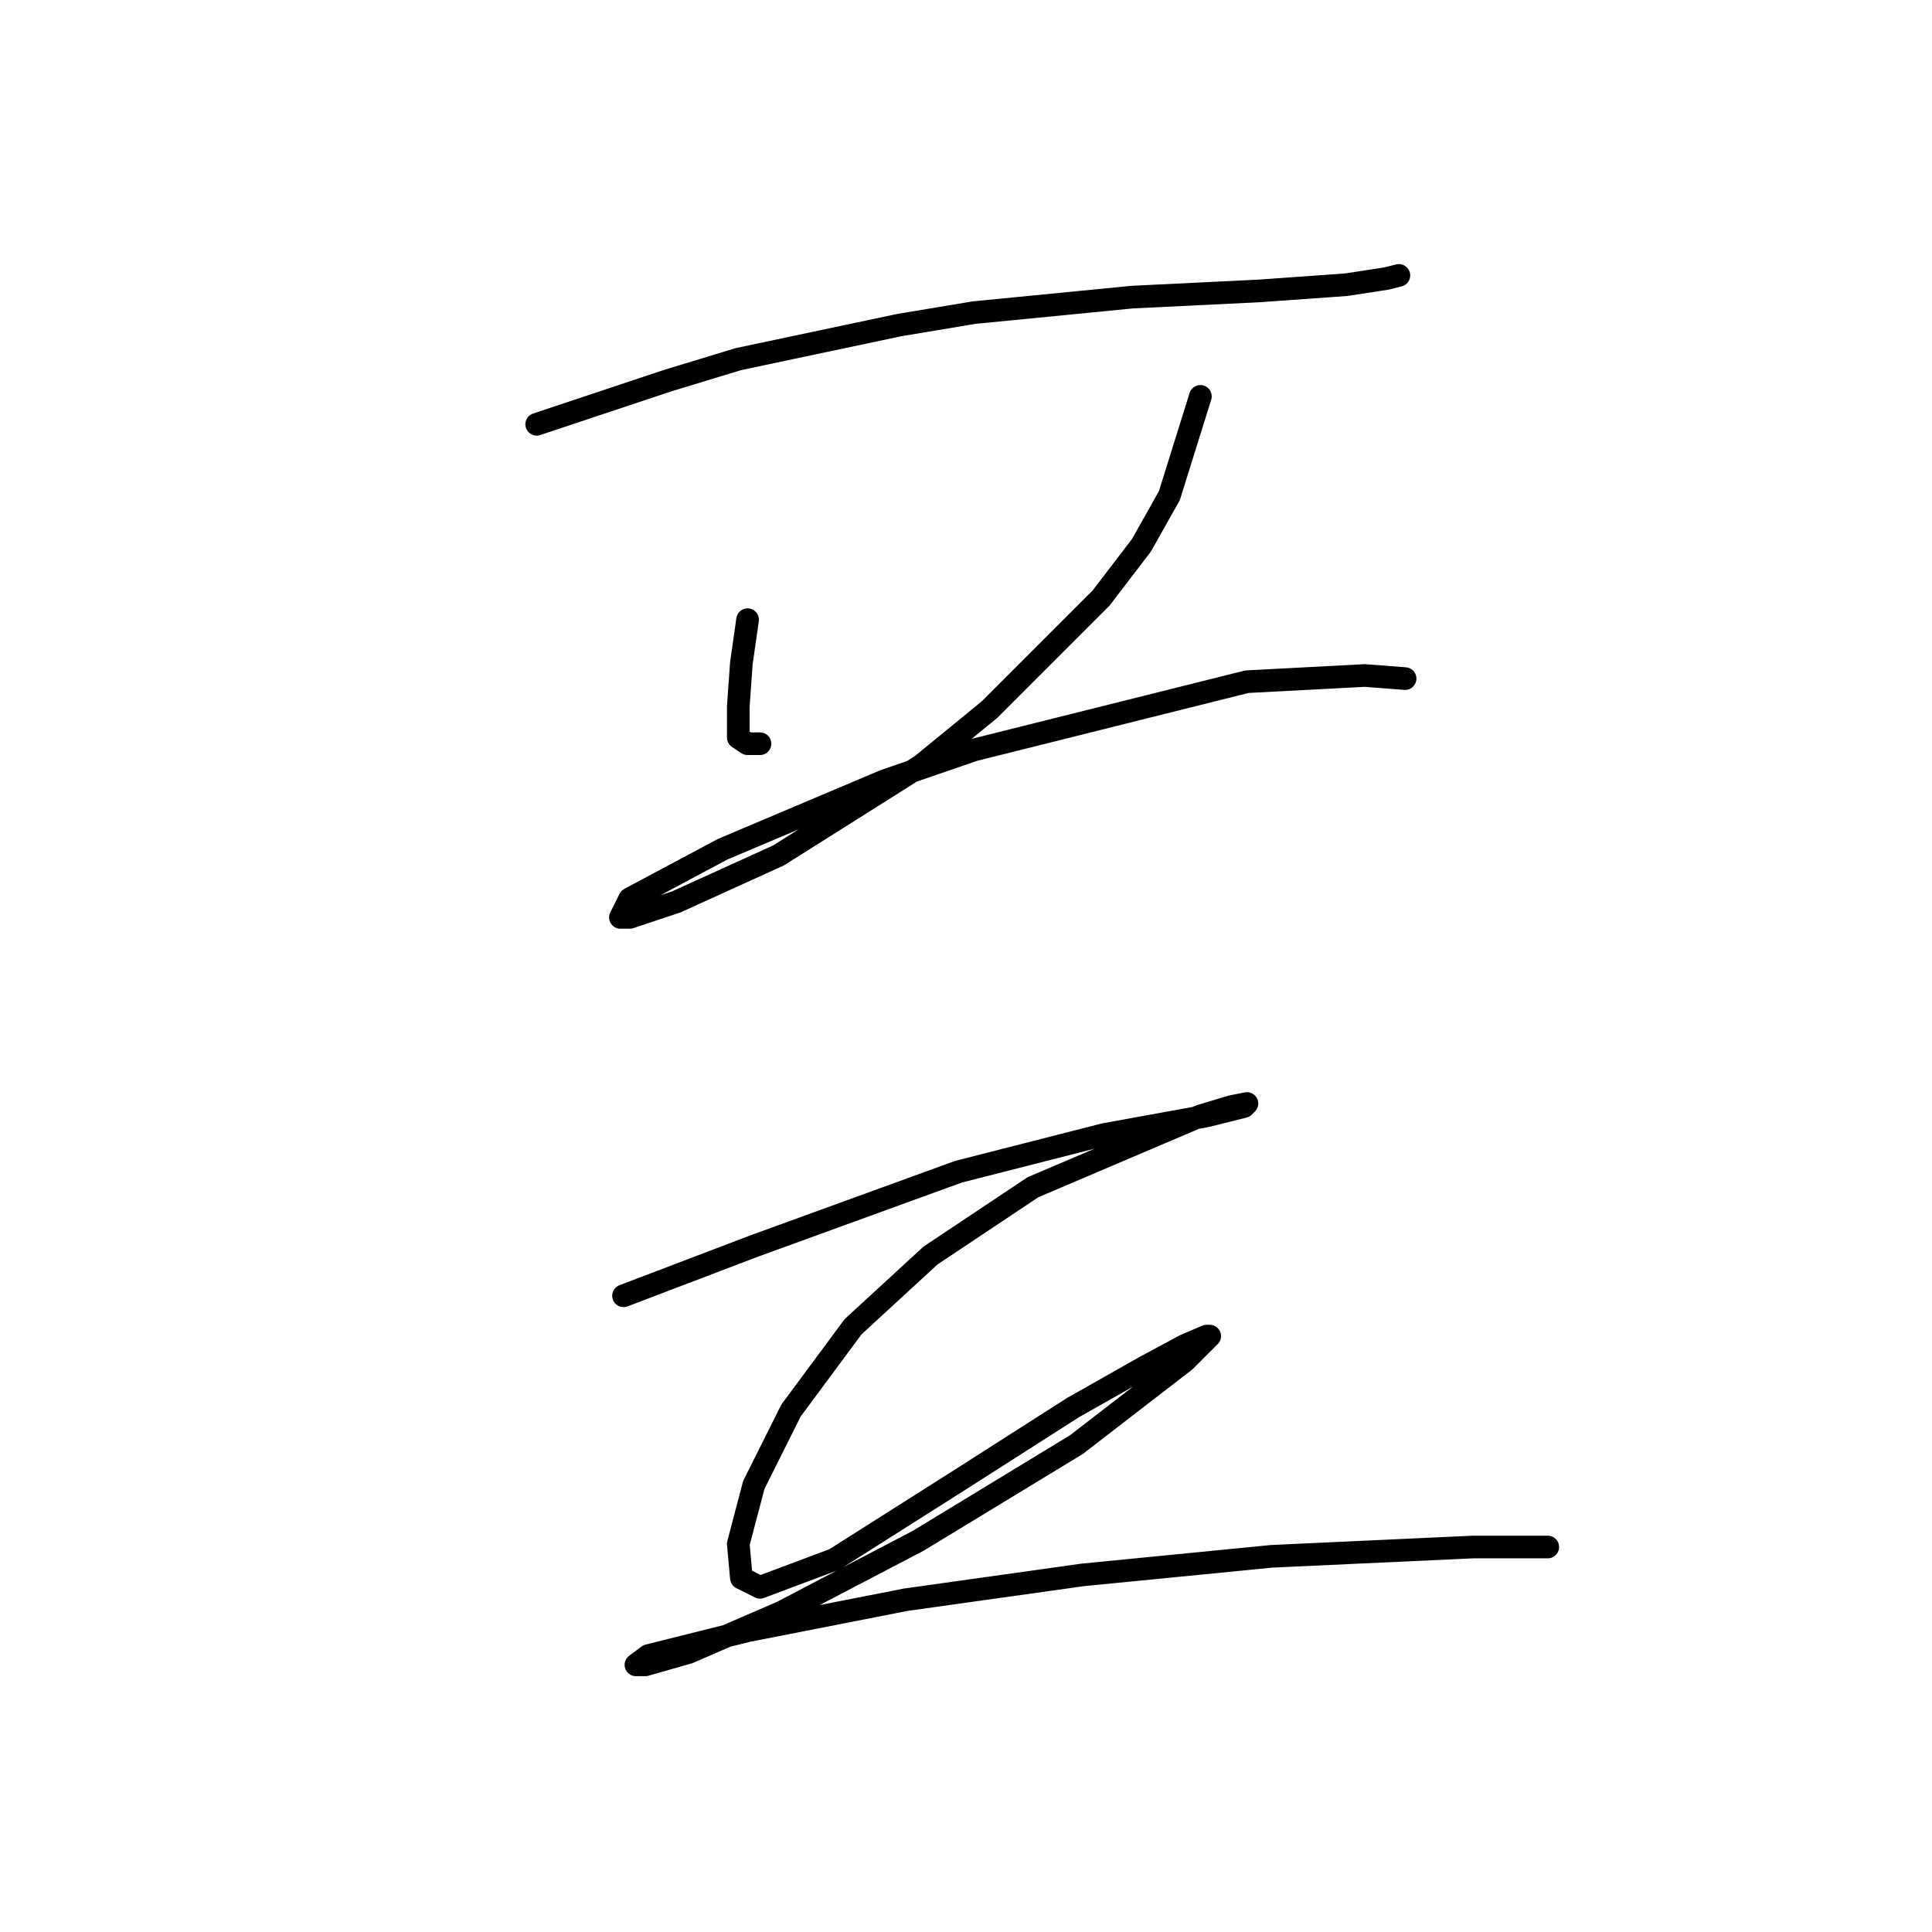 <?xml version="1.0" standalone="no"?>
    <svg width="256" height="256" xmlns="http://www.w3.org/2000/svg" version="1.1">
    <polyline stroke="black" stroke-width="3" stroke-linecap="round" fill="transparent" stroke-linejoin="round" points="71.114 56.219 79.744 53.342 88.374 50.466 97.826 47.589 119.196 43.068 129.059 41.425 150.018 39.37 166.867 38.548 178.374 37.726 183.717 36.904 185.36 36.493 185.36 36.493 " />
        <polyline stroke="black" stroke-width="3" stroke-linecap="round" fill="transparent" stroke-linejoin="round" points="99.059 82.109 98.648 84.986 98.237 87.863 97.826 93.616 97.826 96.082 97.826 97.726 99.059 98.548 100.703 98.548 100.703 98.548 " />
        <polyline stroke="black" stroke-width="3" stroke-linecap="round" fill="transparent" stroke-linejoin="round" points="159.059 52.52 157.004 59.096 154.949 65.671 151.251 72.246 145.908 79.233 131.114 94.027 122.073 101.424 103.169 113.342 89.607 119.507 83.443 121.561 82.21 121.561 83.443 119.096 95.771 112.52 117.141 103.479 129.059 99.37 165.224 90.329 180.84 89.507 186.182 89.918 186.182 89.918 " />
        <polyline stroke="black" stroke-width="3" stroke-linecap="round" fill="transparent" stroke-linejoin="round" points="82.621 171.698 91.251 168.411 99.881 165.123 108.922 161.835 127.004 155.26 146.319 150.329 159.881 147.863 164.812 146.63 165.224 146.219 163.169 146.63 159.059 147.863 136.867 157.315 123.306 166.356 113.032 175.808 104.813 186.904 99.881 196.767 97.826 204.575 98.237 209.096 100.703 210.328 110.566 206.63 127.415 195.945 142.21 186.493 151.662 181.15 157.004 178.274 159.881 177.041 160.292 177.041 157.004 180.328 142.621 191.424 121.662 204.164 103.58 213.616 91.251 218.959 85.498 220.602 84.265 220.602 85.909 219.37 99.059 216.082 120.018 211.972 143.443 208.685 168.511 206.219 195.223 204.986 205.086 204.986 205.086 204.986 " />
        </svg>